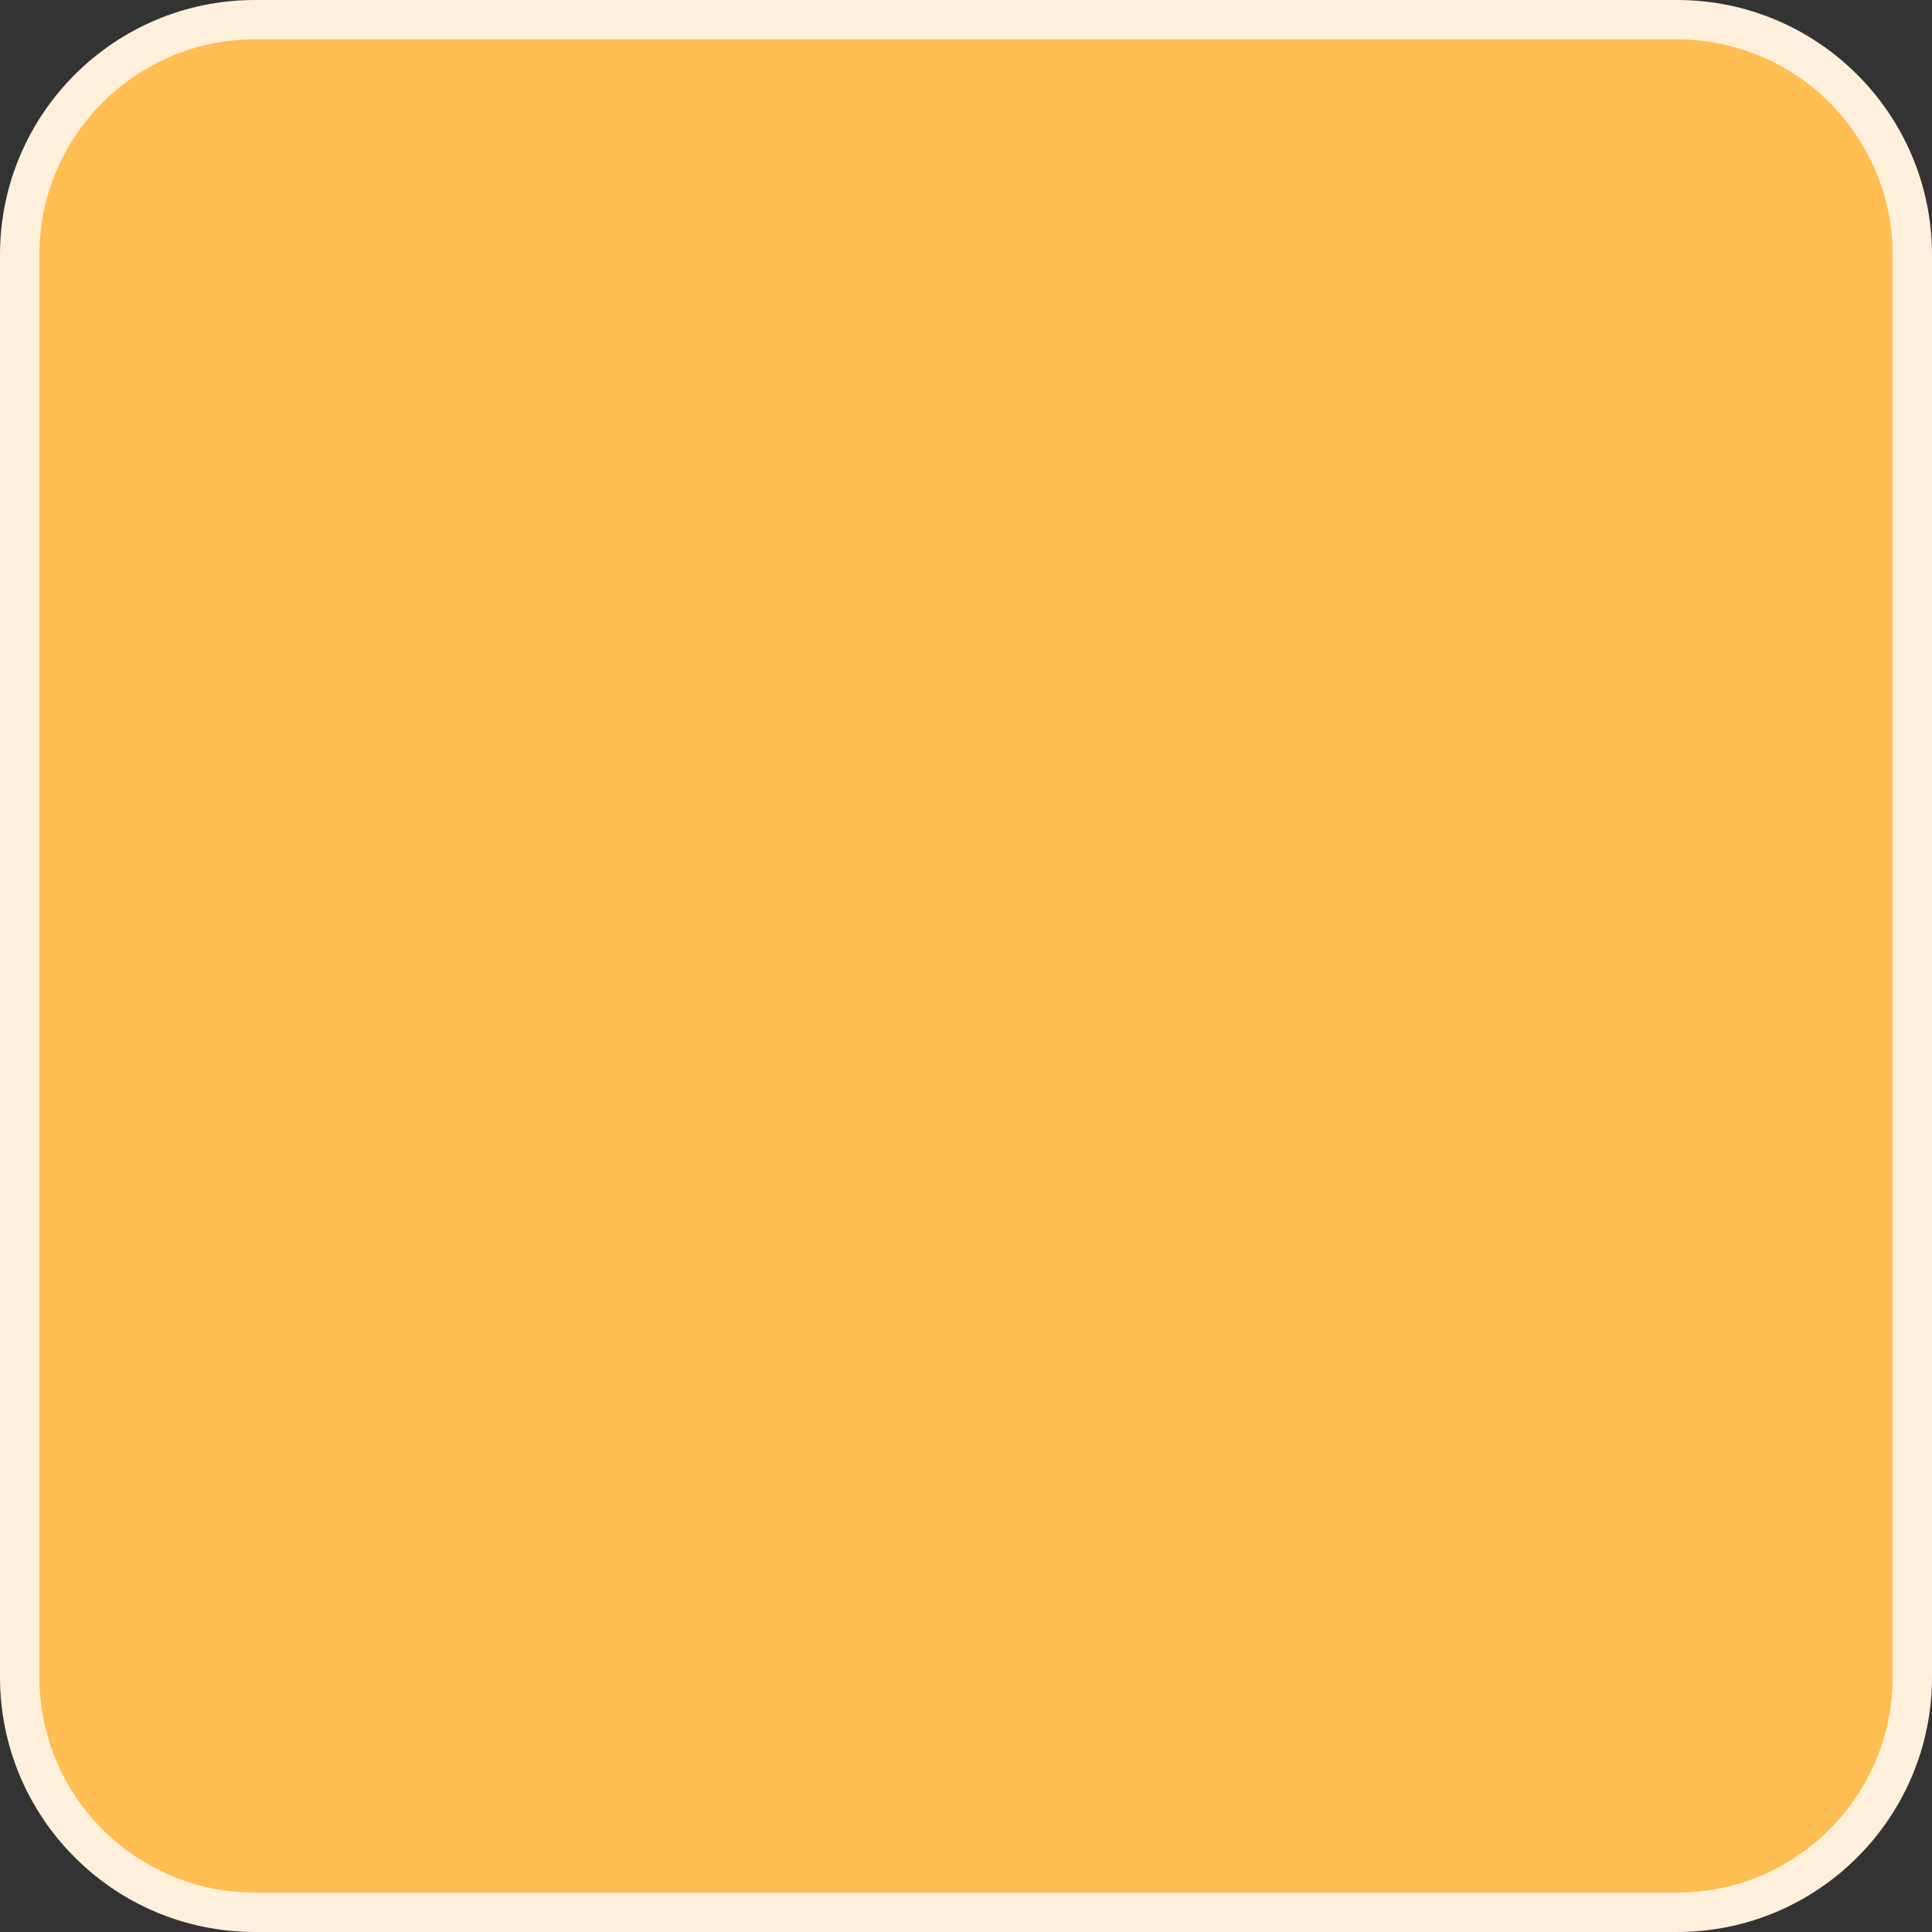 <?xml version="1.0" encoding="UTF-8"?>
<svg id="Layer_2" data-name="Layer 2" xmlns="http://www.w3.org/2000/svg" viewBox="0 0 231.49 231.49">
  <rect x="0" y="0" width="231.49" height="231.49" fill="#333333" stroke="none"/>
  <defs>
    <style>
      .cls-1 {
        fill: #ffbd52;
        stroke: #fff0dc;
        stroke-miterlimit: 10;
        stroke-width: 4.72px;
      }
    </style>
  </defs>
  <g id="Buttons">
    <path class="cls-1" d="m30.54,2.36h170.41c15.55,0,28.18,12.63,28.18,28.18v170.41c0,15.55-12.63,28.18-28.18,28.18H30.54c-15.55,0-28.18-12.63-28.18-28.18V30.54C2.36,14.99,14.99,2.36,30.54,2.36Z"/>
  </g>
</svg>
